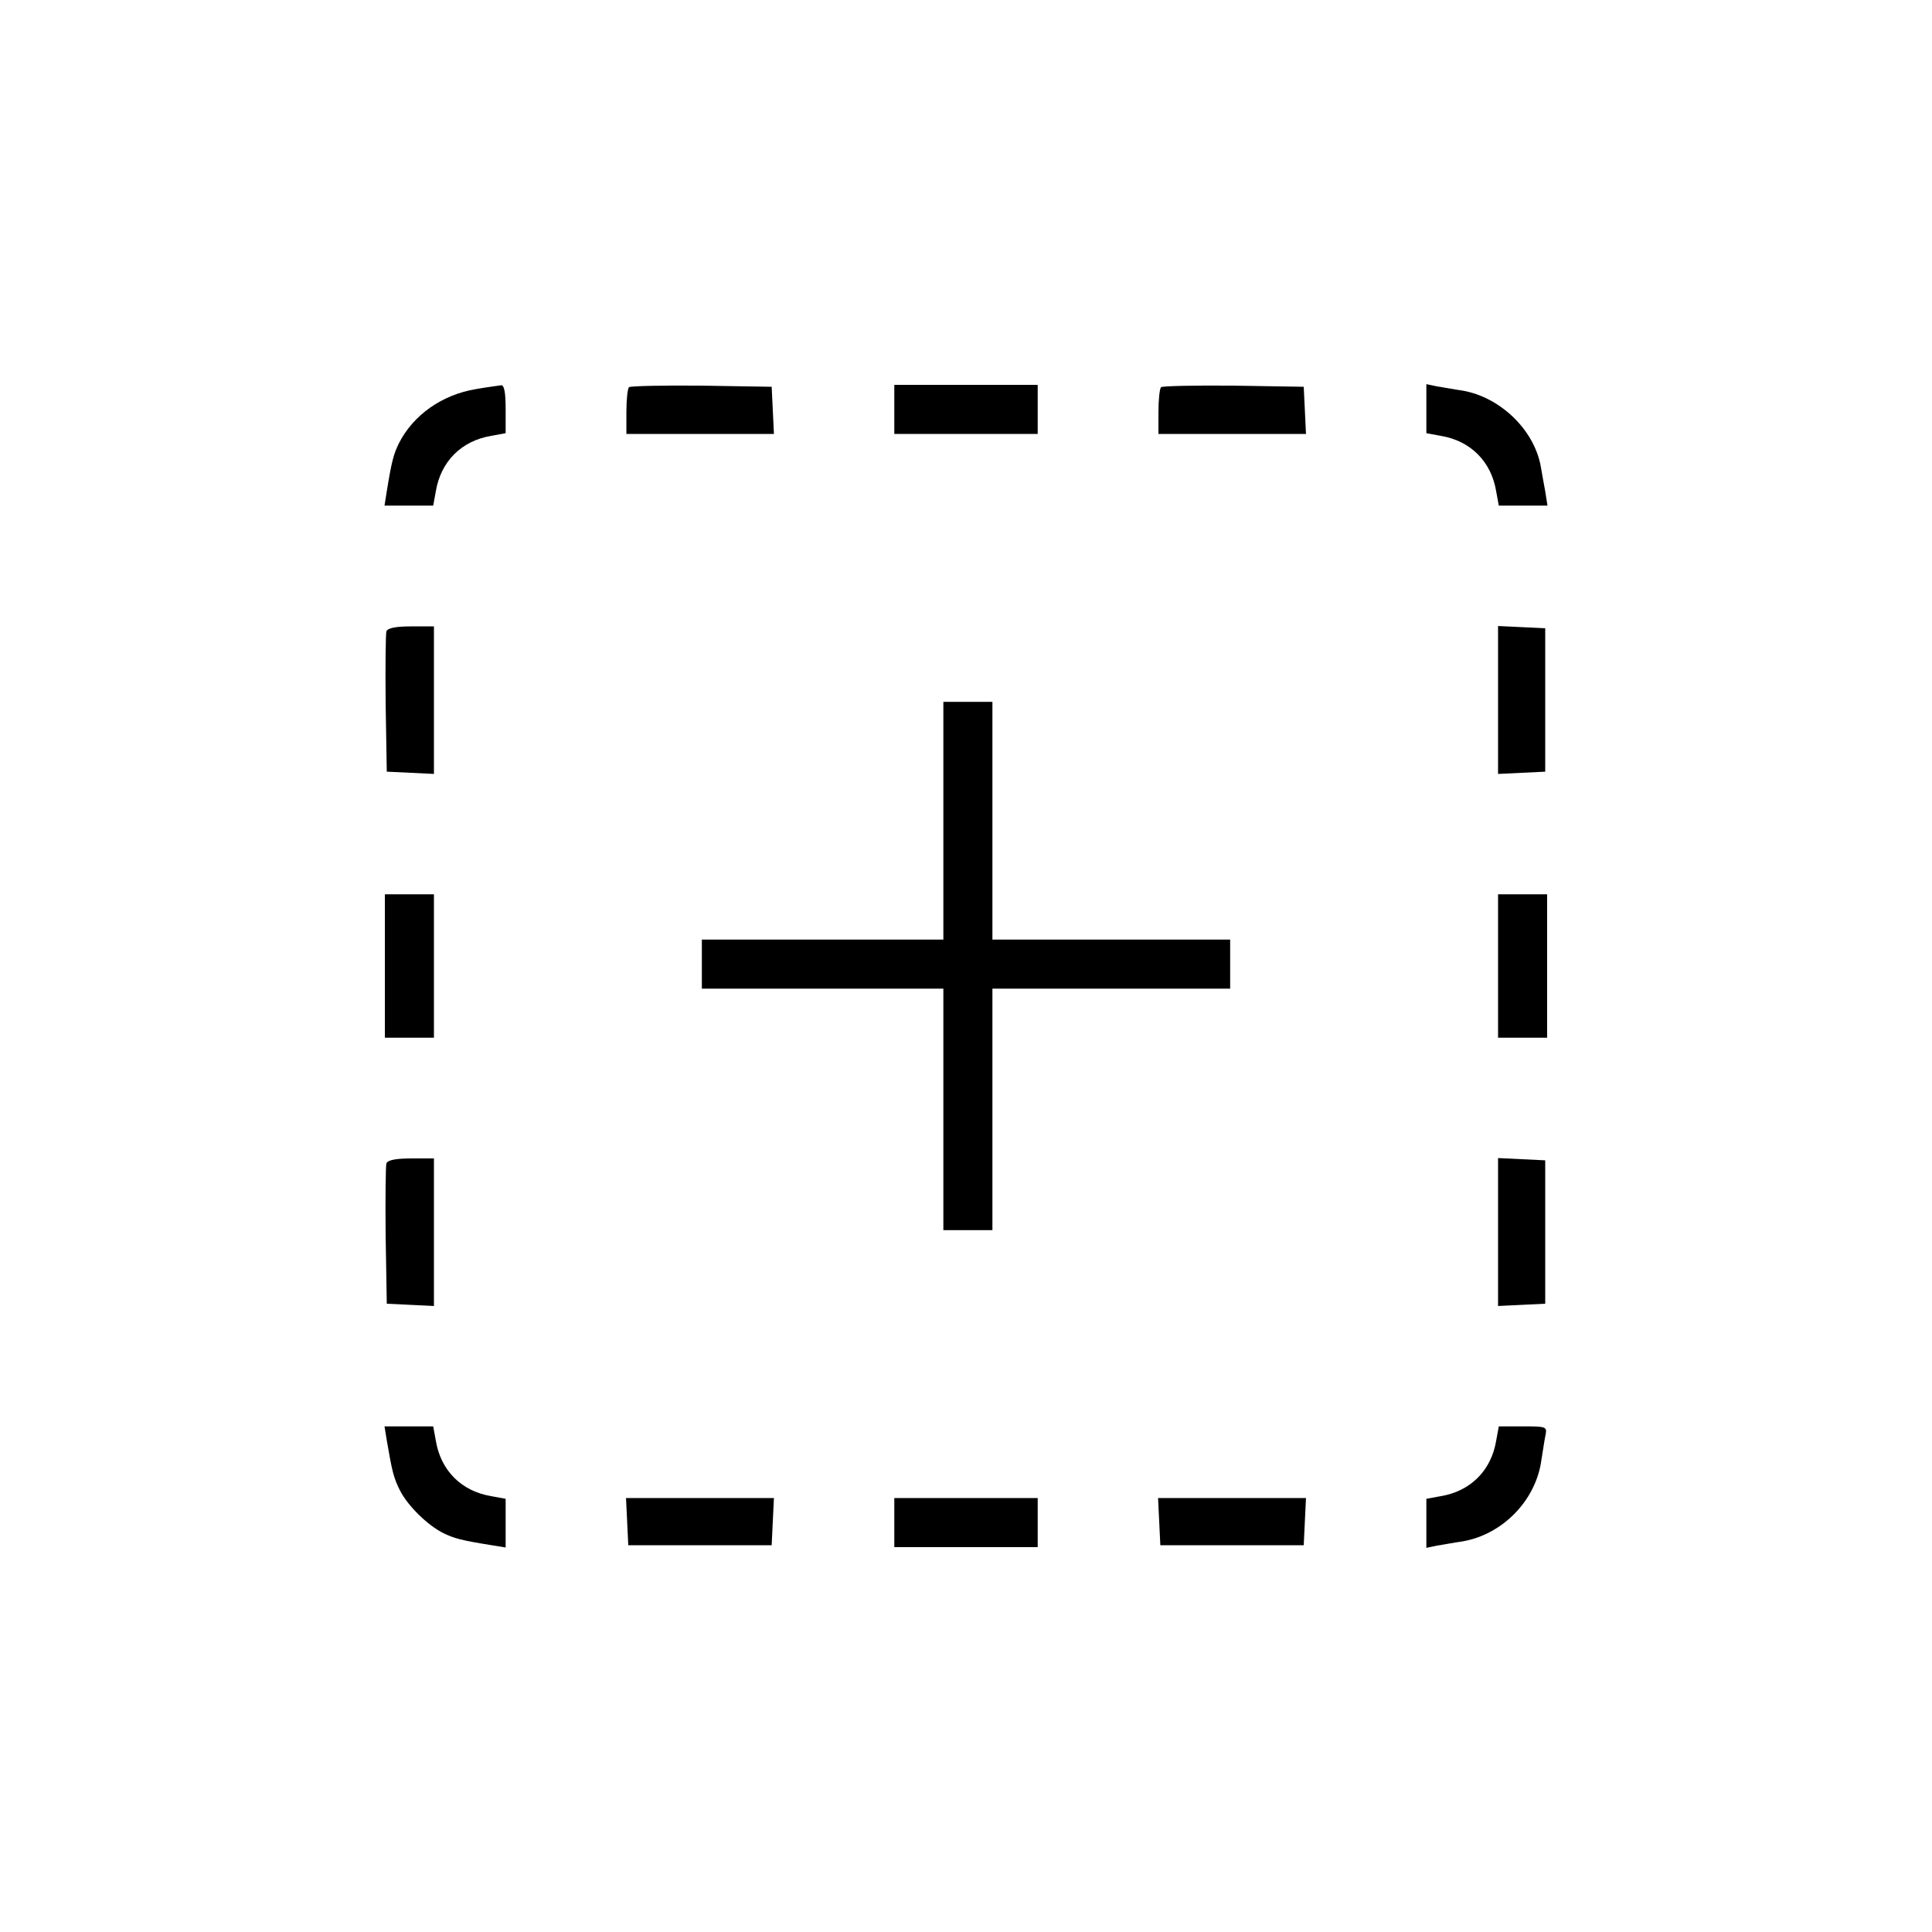 <?xml version="1.0" standalone="no"?>
<!DOCTYPE svg PUBLIC "-//W3C//DTD SVG 20010904//EN"
 "http://www.w3.org/TR/2001/REC-SVG-20010904/DTD/svg10.dtd">
<svg version="1.0" xmlns="http://www.w3.org/2000/svg"
 width="512pt" height="512pt" viewBox="0 0 512 512"
 preserveAspectRatio="xMidYMid meet">

<g transform="translate(0,512) scale(0.1,-0.1)"
fill="#000000" stroke="none">
<path d="M1262 4089 c-91 -15 -167 -69 -205 -144 -14 -29 -19 -47 -32 -127
l-6 -38 65 0 64 0 7 38 c13 79 68 134 147 147 l38 7 0 64 c0 45 -4 64 -12 63
-7 -1 -37 -5 -66 -10z"/>
<path d="M1667 4094 c-4 -4 -7 -34 -7 -66 l0 -58 195 0 196 0 -3 63 -3 62
-186 3 c-102 1 -188 -1 -192 -4z"/>
<path d="M2370 4035 l0 -65 190 0 190 0 0 65 0 65 -190 0 -190 0 0 -65z"/>
<path d="M3077 4094 c-4 -4 -7 -34 -7 -66 l0 -58 195 0 196 0 -3 63 -3 62
-186 3 c-102 1 -188 -1 -192 -4z"/>
<path d="M3780 4037 l0 -65 38 -7 c79 -13 134 -68 147 -147 l7 -38 64 0 65 0
-6 38 c-4 20 -9 51 -12 67 -18 97 -108 183 -208 200 -22 3 -52 9 -67 11 l-28
6 0 -65z"/>
<path d="M1024 3447 c-2 -7 -3 -94 -2 -192 l3 -180 63 -3 62 -3 0 196 0 195
-60 0 c-40 0 -62 -4 -66 -13z"/>
<path d="M3970 3265 l0 -196 63 3 62 3 0 190 0 190 -62 3 -63 3 0 -196z"/>
<path d="M2500 2945 l0 -315 -320 0 -320 0 0 -65 0 -65 320 0 320 0 0 -320 0
-320 65 0 65 0 0 320 0 320 315 0 315 0 0 65 0 65 -315 0 -315 0 0 315 0 315
-65 0 -65 0 0 -315z"/>
<path d="M1020 2560 l0 -190 65 0 65 0 0 190 0 190 -65 0 -65 0 0 -190z"/>
<path d="M3970 2560 l0 -190 65 0 65 0 0 190 0 190 -65 0 -65 0 0 -190z"/>
<path d="M1024 2037 c-2 -7 -3 -94 -2 -192 l3 -180 63 -3 62 -3 0 196 0 195
-60 0 c-40 0 -62 -4 -66 -13z"/>
<path d="M3970 1855 l0 -196 63 3 62 3 0 190 0 190 -62 3 -63 3 0 -196z"/>
<path d="M1025 1303 c14 -82 18 -99 35 -133 21 -41 73 -92 115 -113 29 -14 47
-19 128 -32 l37 -6 0 65 0 64 -38 7 c-79 13 -134 68 -147 147 l-7 38 -64 0
-65 0 6 -37z"/>
<path d="M3965 1302 c-13 -79 -68 -134 -147 -147 l-38 -7 0 -65 0 -65 28 6
c15 2 45 8 67 11 107 18 196 109 210 217 4 23 8 53 11 66 4 21 1 22 -60 22
l-64 0 -7 -38z"/>
<path d="M1662 1088 l3 -63 190 0 190 0 3 63 3 62 -196 0 -196 0 3 -62z"/>
<path d="M2370 1085 l0 -65 190 0 190 0 0 65 0 65 -190 0 -190 0 0 -65z"/>
<path d="M3072 1088 l3 -63 190 0 190 0 3 63 3 62 -196 0 -196 0 3 -62z"/>
</g>
</svg>
